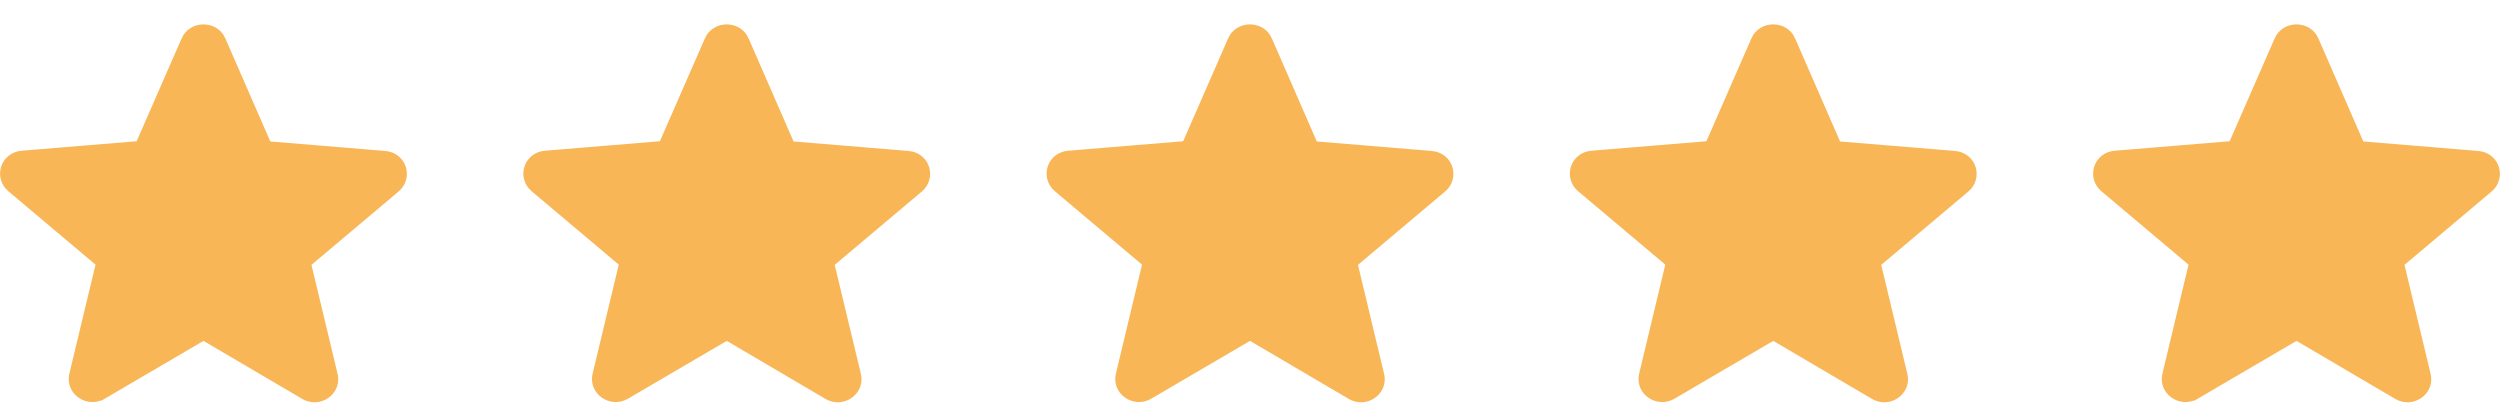 <svg width="86" height="14" viewBox="0 0 86 14" fill="none" xmlns="http://www.w3.org/2000/svg">
<path d="M7.253 11.295L7 11.146L6.747 11.295L3.353 13.282L3.352 13.282C3.225 13.357 3.091 13.341 2.99 13.269C2.889 13.198 2.844 13.091 2.872 12.971L3.772 9.22L3.844 8.92L3.608 8.721L0.606 6.193L0.606 6.193C0.418 6.035 0.492 5.706 0.789 5.683L0.789 5.683L0.791 5.683L4.742 5.357L5.04 5.333L5.159 5.059L6.706 1.522L6.706 1.522L6.706 1.52C6.755 1.407 6.864 1.339 7 1.339C7.136 1.339 7.245 1.407 7.294 1.52L7.294 1.522L8.84 5.067L8.96 5.341L9.258 5.365L13.209 5.691L13.211 5.691C13.508 5.714 13.582 6.043 13.394 6.201L13.394 6.201L10.392 8.729L10.156 8.927L10.228 9.228L11.127 12.979C11.156 13.099 11.111 13.206 11.01 13.277C10.909 13.349 10.775 13.365 10.648 13.29L10.648 13.29L7.253 11.295Z" fill="#F8B656" stroke="#F8B656"/>
<path d="M25.253 11.295L25 11.146L24.747 11.295L21.352 13.282L21.352 13.282C21.225 13.357 21.091 13.341 20.99 13.269C20.889 13.198 20.844 13.091 20.872 12.971L21.772 9.22L21.844 8.92L21.608 8.721L18.606 6.193L18.606 6.193C18.418 6.035 18.492 5.706 18.789 5.683L18.789 5.683L18.791 5.683L22.742 5.357L23.04 5.333L23.159 5.059L24.706 1.522L24.706 1.522L24.706 1.52C24.755 1.407 24.864 1.339 25 1.339C25.136 1.339 25.245 1.407 25.294 1.52L25.294 1.522L26.84 5.067L26.96 5.341L27.258 5.365L31.209 5.691L31.211 5.691C31.508 5.714 31.582 6.043 31.394 6.201L31.394 6.201L28.392 8.729L28.156 8.927L28.228 9.228L29.128 12.979C29.156 13.099 29.111 13.206 29.01 13.277C28.909 13.349 28.775 13.365 28.648 13.29L28.648 13.29L25.253 11.295Z" fill="#F8B656" stroke="#F8B656"/>
<path d="M43.253 11.295L43.001 11.146L42.747 11.295L39.352 13.282L39.352 13.282C39.225 13.357 39.091 13.341 38.99 13.269C38.889 13.198 38.844 13.091 38.873 12.971L39.772 9.22L39.844 8.92L39.608 8.721L36.606 6.193L36.606 6.193C36.417 6.035 36.492 5.706 36.789 5.683L36.789 5.683L36.791 5.683L40.742 5.357L41.04 5.333L41.159 5.059L42.706 1.522L42.706 1.522L42.706 1.52C42.755 1.407 42.864 1.339 43 1.339C43.136 1.339 43.245 1.407 43.294 1.52L43.294 1.522L44.84 5.067L44.96 5.341L45.258 5.365L49.209 5.691L49.211 5.691C49.508 5.714 49.583 6.043 49.394 6.201L49.394 6.201L46.392 8.729L46.156 8.927L46.228 9.228L47.127 12.979C47.156 13.099 47.111 13.206 47.01 13.277C46.909 13.349 46.775 13.365 46.648 13.29L46.648 13.29L43.253 11.295Z" fill="#F8B656" stroke="#F8B656"/>
<path d="M61.253 11.295L61.001 11.146L60.747 11.295L57.352 13.282L57.352 13.282C57.225 13.357 57.091 13.341 56.99 13.269C56.889 13.198 56.844 13.091 56.873 12.971L57.772 9.22L57.844 8.92L57.608 8.721L54.606 6.193L54.606 6.193C54.417 6.035 54.492 5.706 54.789 5.683L54.789 5.683L54.791 5.683L58.742 5.357L59.04 5.333L59.159 5.059L60.706 1.522L60.706 1.522L60.706 1.52C60.755 1.407 60.864 1.339 61 1.339C61.136 1.339 61.245 1.407 61.294 1.52L61.294 1.522L62.84 5.067L62.96 5.341L63.258 5.365L67.209 5.691L67.211 5.691C67.508 5.714 67.582 6.043 67.394 6.201L67.394 6.201L64.392 8.729L64.156 8.927L64.228 9.228L65.127 12.979C65.156 13.099 65.111 13.206 65.01 13.277C64.909 13.349 64.775 13.365 64.648 13.29L64.648 13.29L61.253 11.295Z" fill="#F8B656" stroke="#F8B656"/>
<path d="M79.253 11.295L79.001 11.146L78.747 11.295L75.353 13.282L75.352 13.282C75.225 13.357 75.091 13.341 74.99 13.269C74.889 13.198 74.844 13.091 74.873 12.971L75.772 9.22L75.844 8.92L75.608 8.721L72.606 6.193L72.606 6.193C72.418 6.035 72.492 5.706 72.789 5.683L72.789 5.683L72.791 5.683L76.742 5.357L77.04 5.333L77.159 5.059L78.706 1.522L78.706 1.522L78.706 1.52C78.755 1.407 78.864 1.339 79 1.339C79.136 1.339 79.245 1.407 79.294 1.52L79.294 1.522L80.84 5.067L80.96 5.341L81.258 5.365L85.209 5.691L85.211 5.691C85.508 5.714 85.582 6.043 85.394 6.201L85.394 6.201L82.392 8.729L82.156 8.927L82.228 9.228L83.127 12.979C83.156 13.099 83.111 13.206 83.01 13.277C82.909 13.349 82.775 13.365 82.648 13.29L82.648 13.29L79.253 11.295Z" fill="#F8B656" stroke="#F8B656"/>
</svg>
